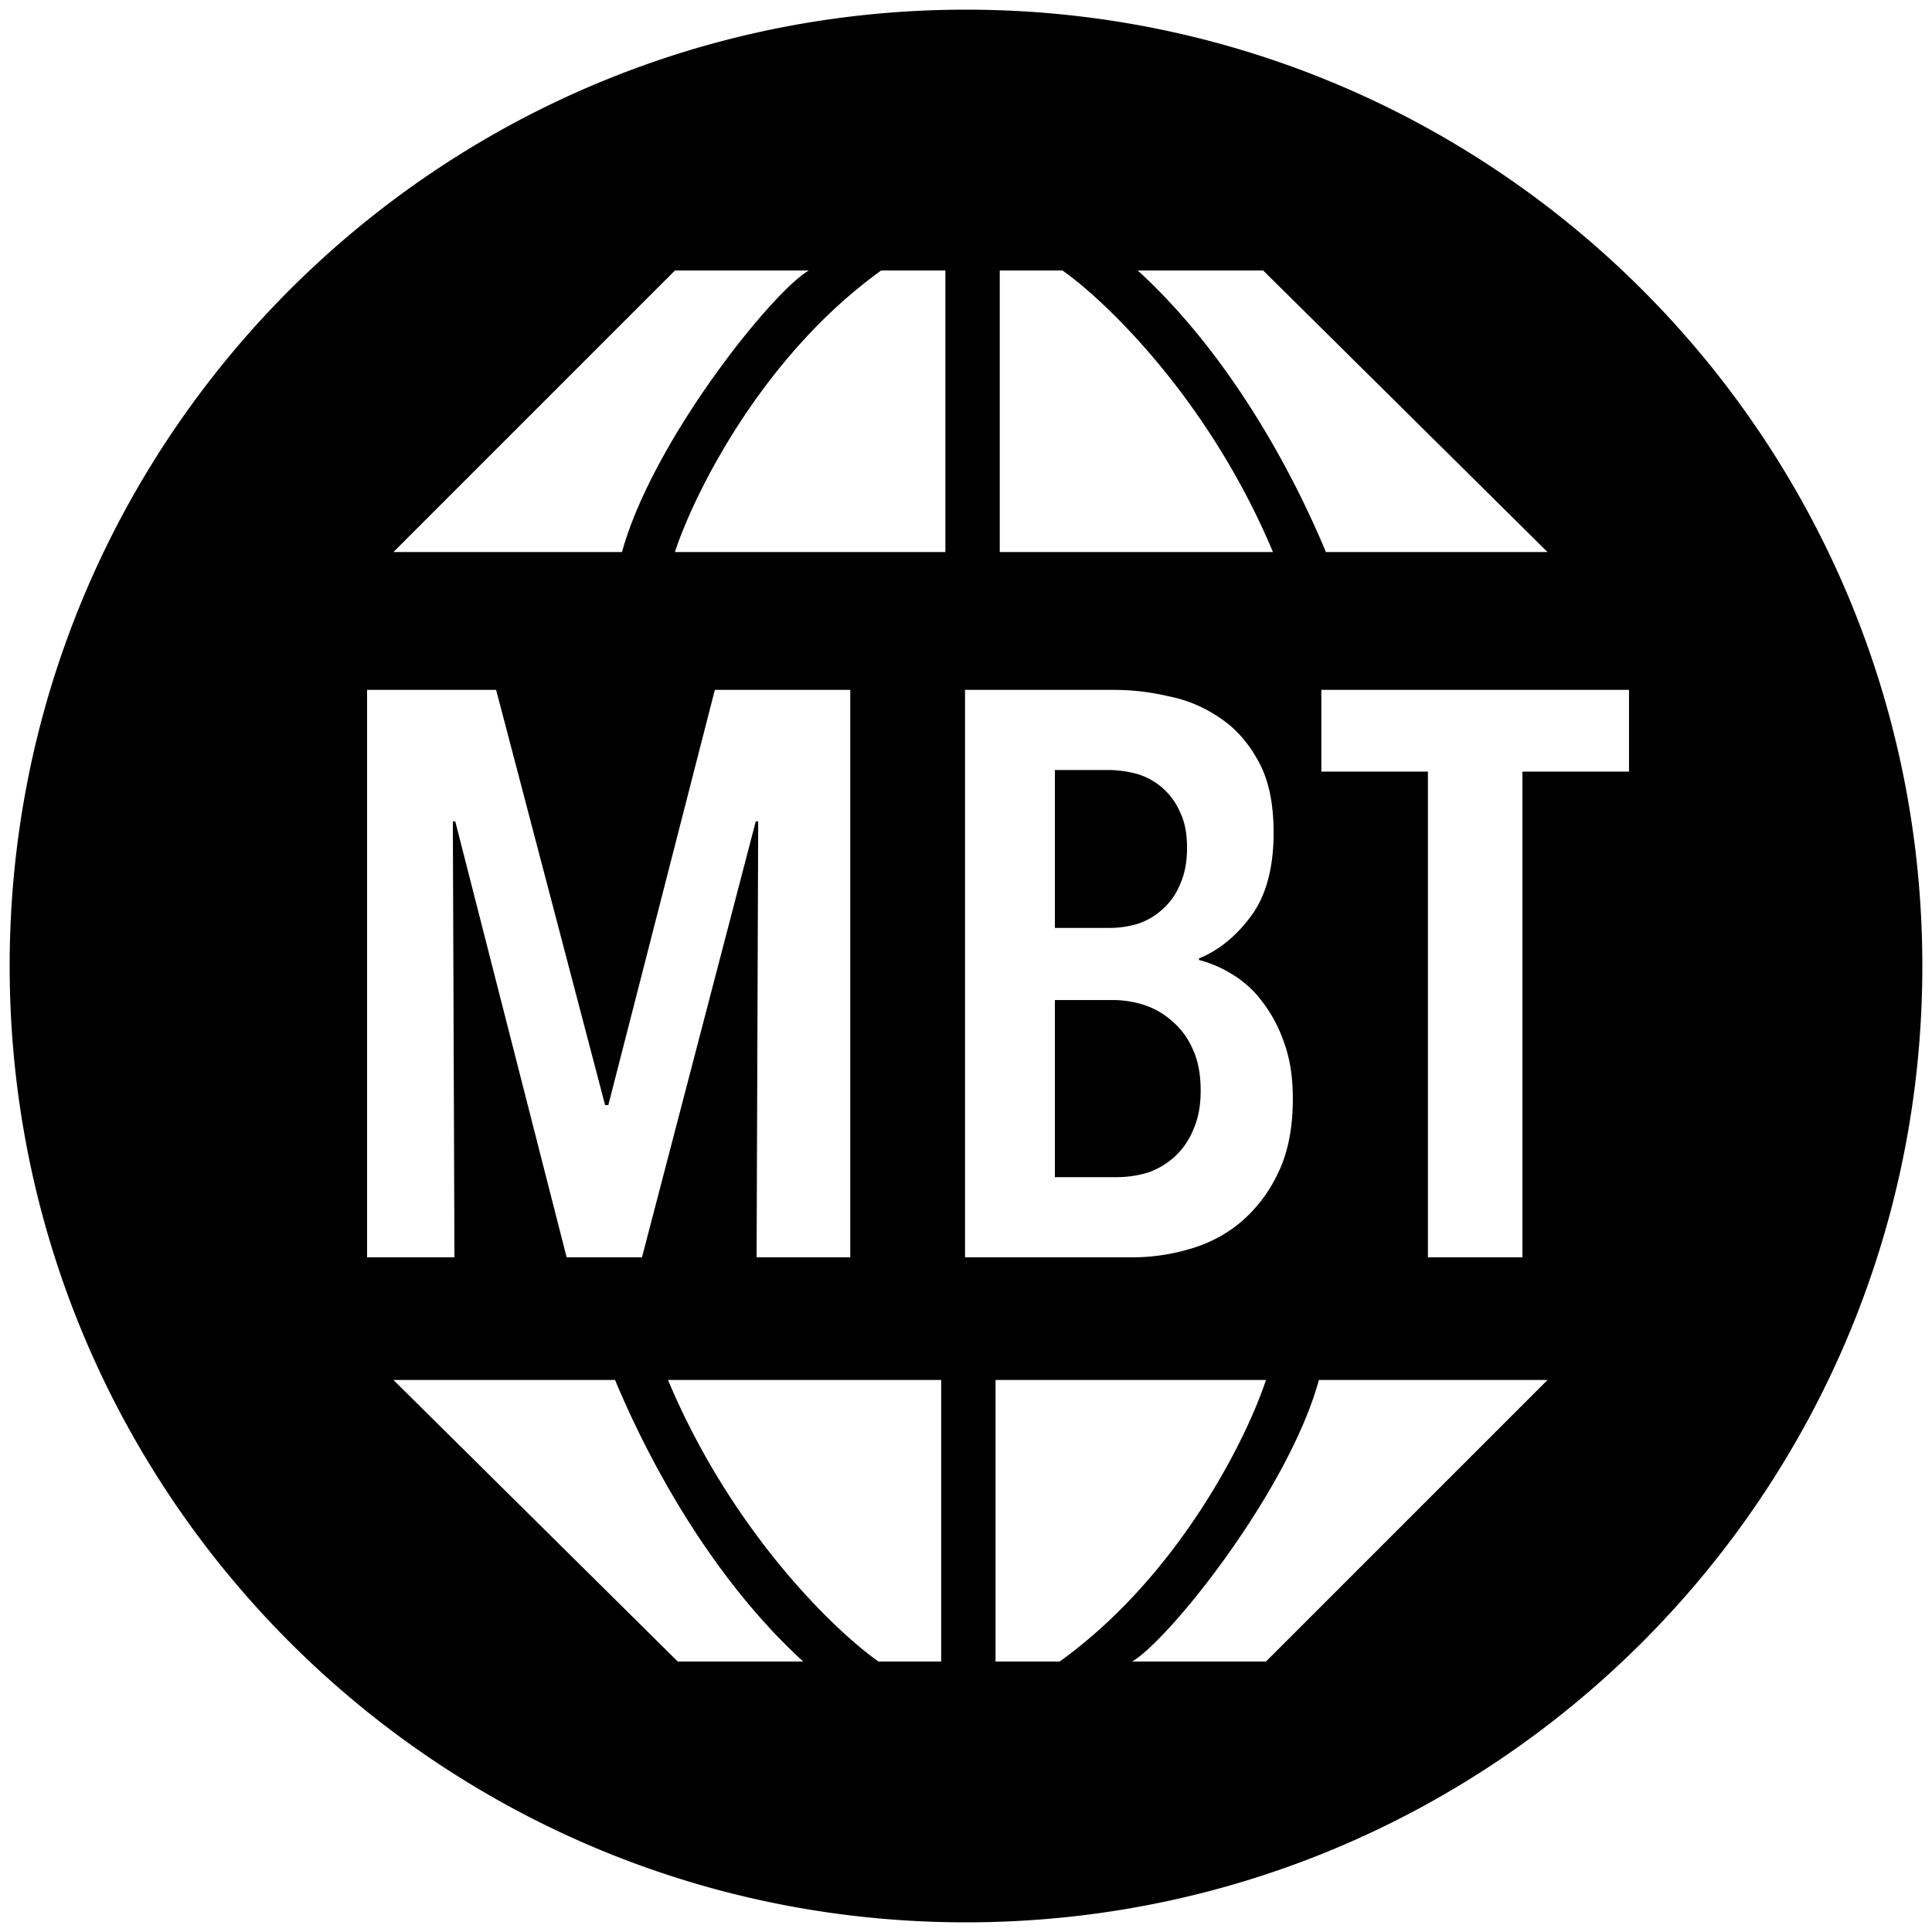 <svg xmlns="http://www.w3.org/2000/svg" viewBox="0 0 1000 1000"><path d="M594.53,606.81a56.221,56.221,0,0,1-17,2.49H546V517.62h30.24a52.117,52.117,0,0,1,15.77,2.49,40.379,40.379,0,0,1,14.52,8.3,39.116,39.116,0,0,1,10.78,14.51q4.151,8.711,4.15,21.58h0q.01,11.62-3.7,19.91a38.543,38.543,0,0,1-9.54,14.1A40.41,40.41,0,0,1,594.53,606.81Zm-5.8-128.6a34.938,34.938,0,0,0,12.86-7.47,34.006,34.006,0,0,0,9.13-12.85q3.679-7.89,3.69-19.09t-3.73-18.66a34.748,34.748,0,0,0-22-19.5,57.205,57.205,0,0,0-15.35-2.08H546v81.73h28.21A51.262,51.262,0,0,0,588.73,478.21ZM995,500c0,273.38-221.62,495-495,495S5,773.38,5,500,226.62,5,500,5,995,226.62,995,500ZM588.89,140c46.75,42.73,79.39,102.45,97.39,145.73H800.99L653.82,140ZM517.47,285.73h141.4C626,207.24,572.53,155.87,549.93,140H517.47Zm-313.83,0H321.95C337.83,228,399.87,150.82,418.63,140H349.37ZM190,650.78h45.22l-.83-225.67h1.24l57.66,225.67h39l58.9-225.67h1.25l-.83,225.67H440.1V357.08H370L314.86,572H313.2L256.79,357.08H190ZM415.74,860C369,817.29,336.38,757.55,318.35,714.27H203.64L350.81,860Zm71.42-145.73H345.76C378.66,792.76,432.09,844.13,454.7,860h32.46ZM489.33,140H456.1c-61.77,44.44-96.91,115.67-106.77,145.73h140Zm97.29,510.78a103.68,103.68,0,0,0,28.62-4.15,71.389,71.389,0,0,0,26.55-13.69,74.629,74.629,0,0,0,19.49-25.3q7.89-15.76,7.89-39,.011-16.639-4.56-29.06A72.47,72.47,0,0,0,653,518a53.793,53.793,0,0,0-15.8-14.06,60.964,60.964,0,0,0-16.59-7.05v-.83q15.39-6.24,27-22t11.61-43.14q0-22.82-7.88-36.92-7.91-14.51-19.91-22.4a70.758,70.758,0,0,0-26.55-11.2,123.3,123.3,0,0,0-27.38-3.32h-78v293.7Zm68.64,63.49H515.3V860h33.19C610.24,815.56,645.4,744.33,655.26,714.27Zm145.74,0H682.67C666.8,772,604.76,849.18,586,860h69.26Zm42.17-357.19H683.92v42.31h55.17V650.78H788V399.39h55.17Z"/></svg>
